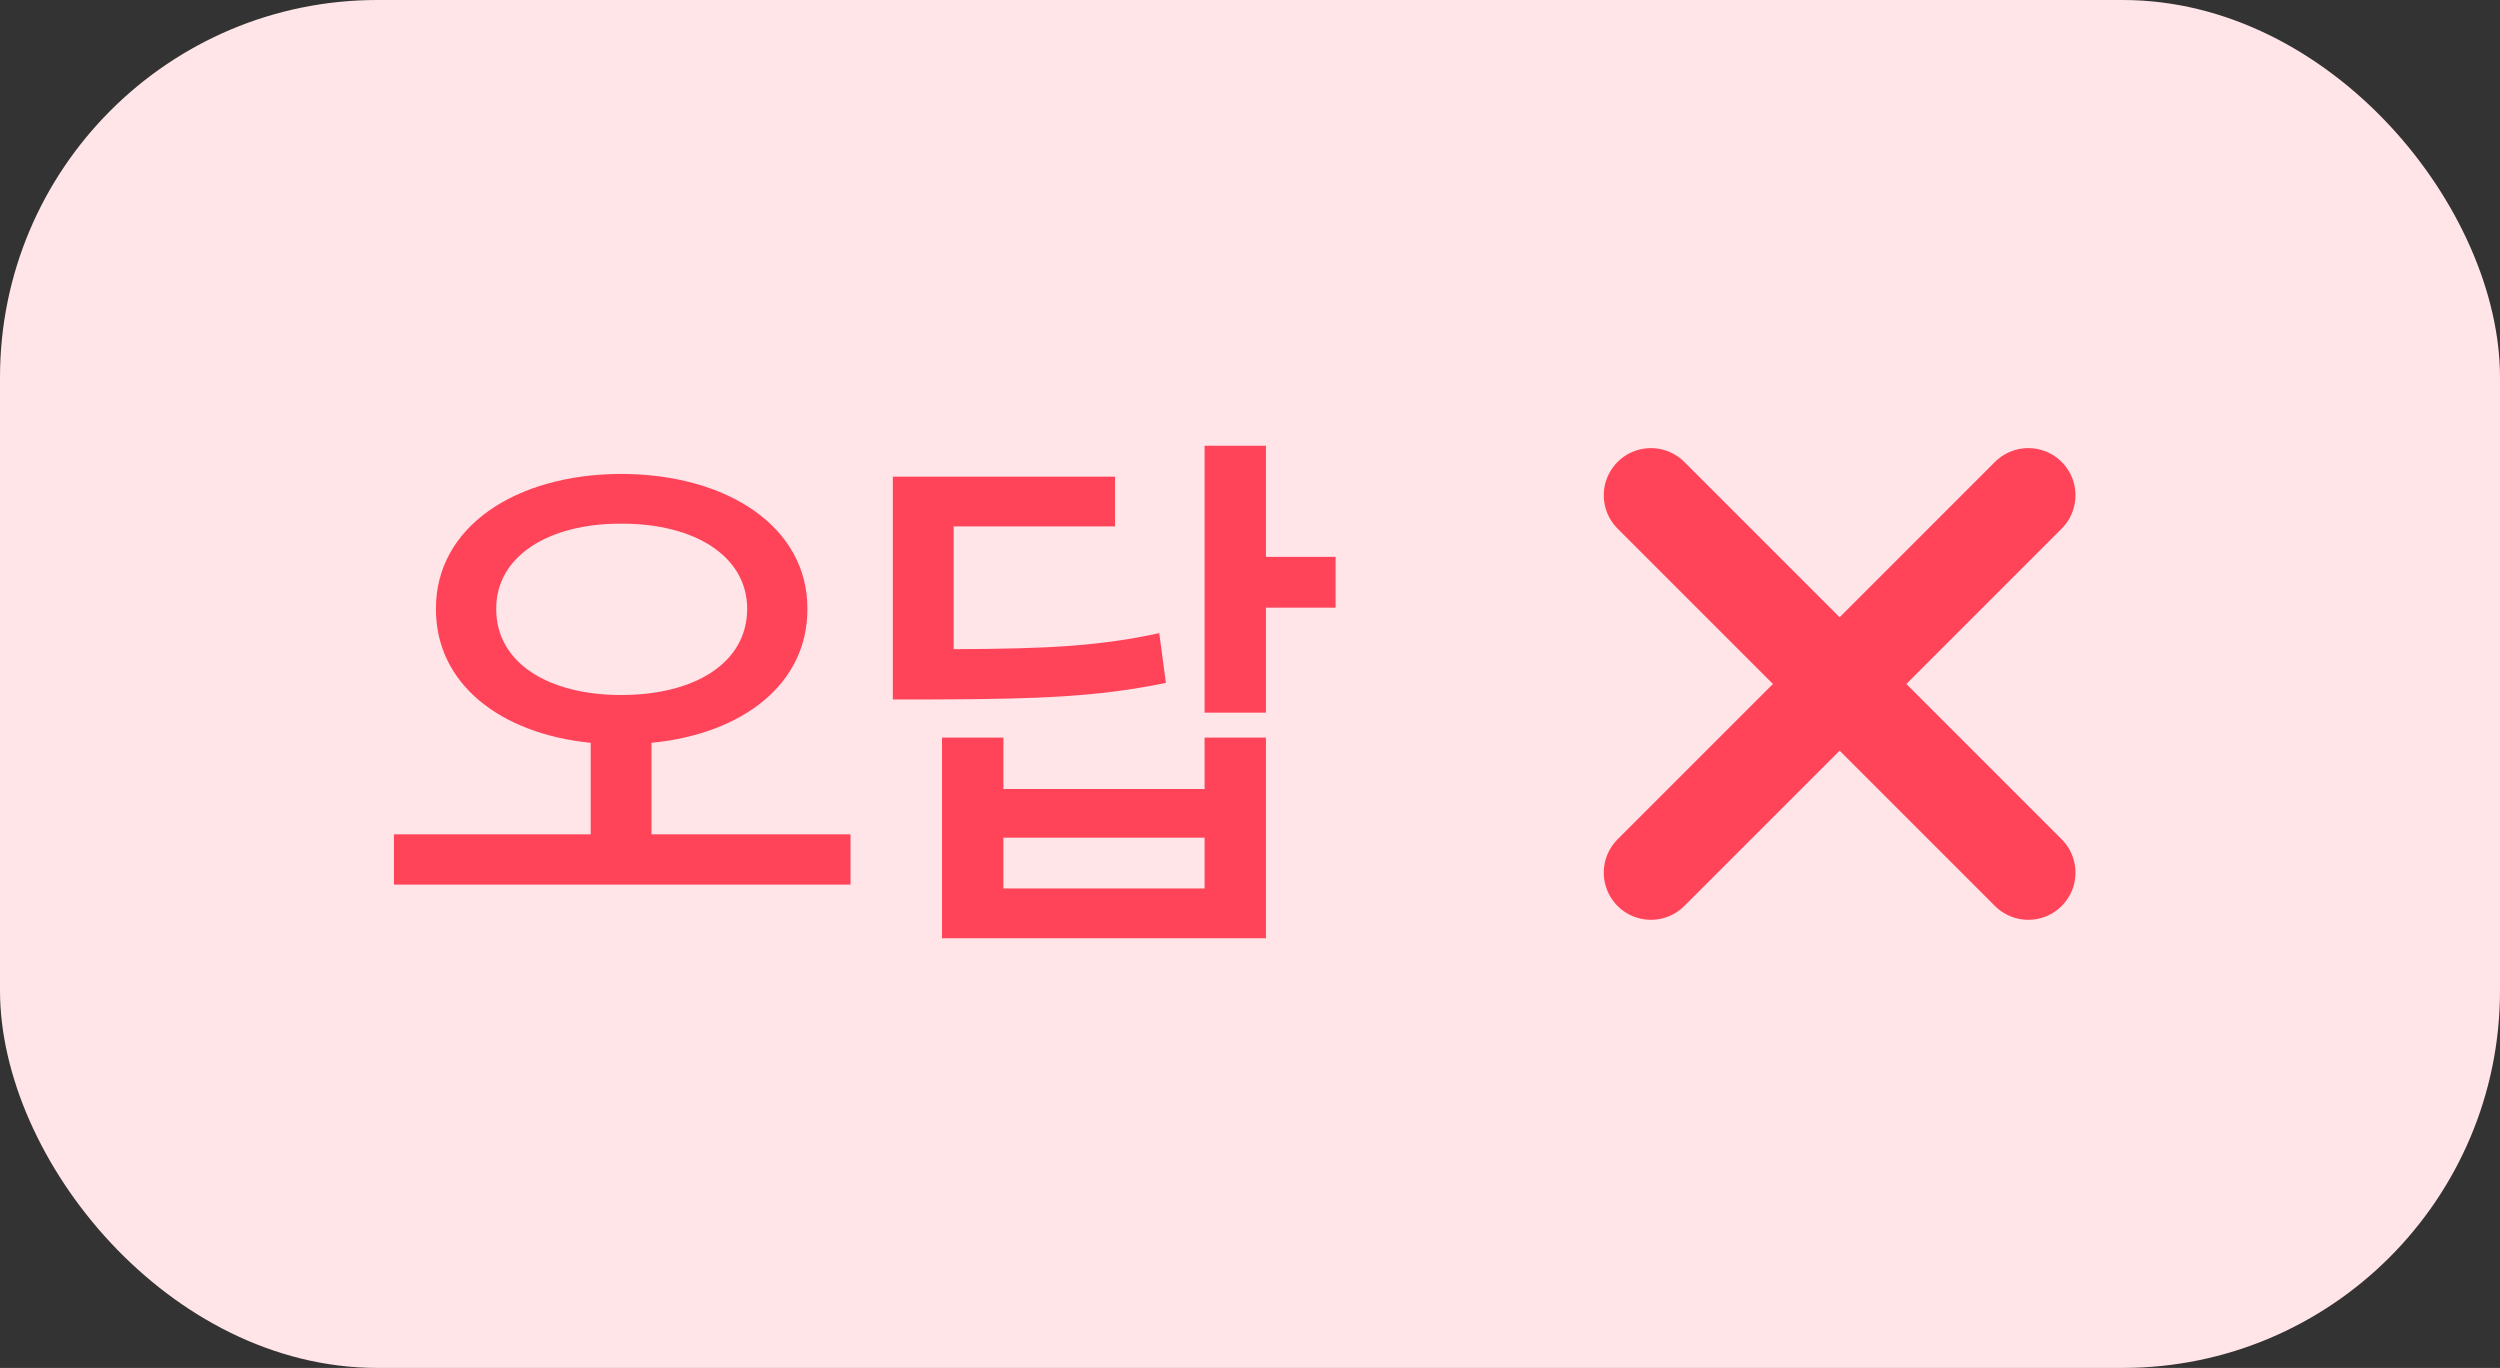 <svg width="53" height="29" viewBox="0 0 53 29" fill="none" xmlns="http://www.w3.org/2000/svg">
<rect x="0" y="0" width="53" height="29" fill="#333333" stroke="none"/>
<rect width="53" height="29" rx="8" fill="#FFE4E8"/>
<path d="M13.168 10.047C15.441 10.053 17.123 11.184 17.117 12.906C17.123 14.494 15.758 15.555 13.812 15.748V17.688H18.031V18.754H8.352V17.688H12.523V15.748C10.602 15.555 9.236 14.494 9.242 12.906C9.236 11.184 10.912 10.053 13.168 10.047ZM10.52 12.906C10.514 14.049 11.621 14.734 13.168 14.734C14.738 14.734 15.84 14.049 15.84 12.906C15.84 11.799 14.738 11.096 13.168 11.102C11.621 11.096 10.514 11.799 10.52 12.906ZM26.838 9.449V11.805H28.315V12.883H26.838V15.109H25.537V9.449H26.838ZM18.928 14.828V10.105H23.639V11.16H20.217V13.762C22.209 13.756 23.317 13.697 24.576 13.422L24.717 14.477C23.328 14.764 22.098 14.822 19.783 14.828H18.928ZM19.971 19.891V15.637H21.272V16.727H25.537V15.637H26.838V19.891H19.971ZM21.272 18.836H25.537V17.758H21.272V18.836Z" fill="#FF445A"/>
<path d="M35 10.5L43 18.5" stroke="#FF445A" stroke-width="2" stroke-linecap="round"/>
<path d="M35 18.5L43 10.5" stroke="#FF445A" stroke-width="2" stroke-linecap="round"/>
</svg>
